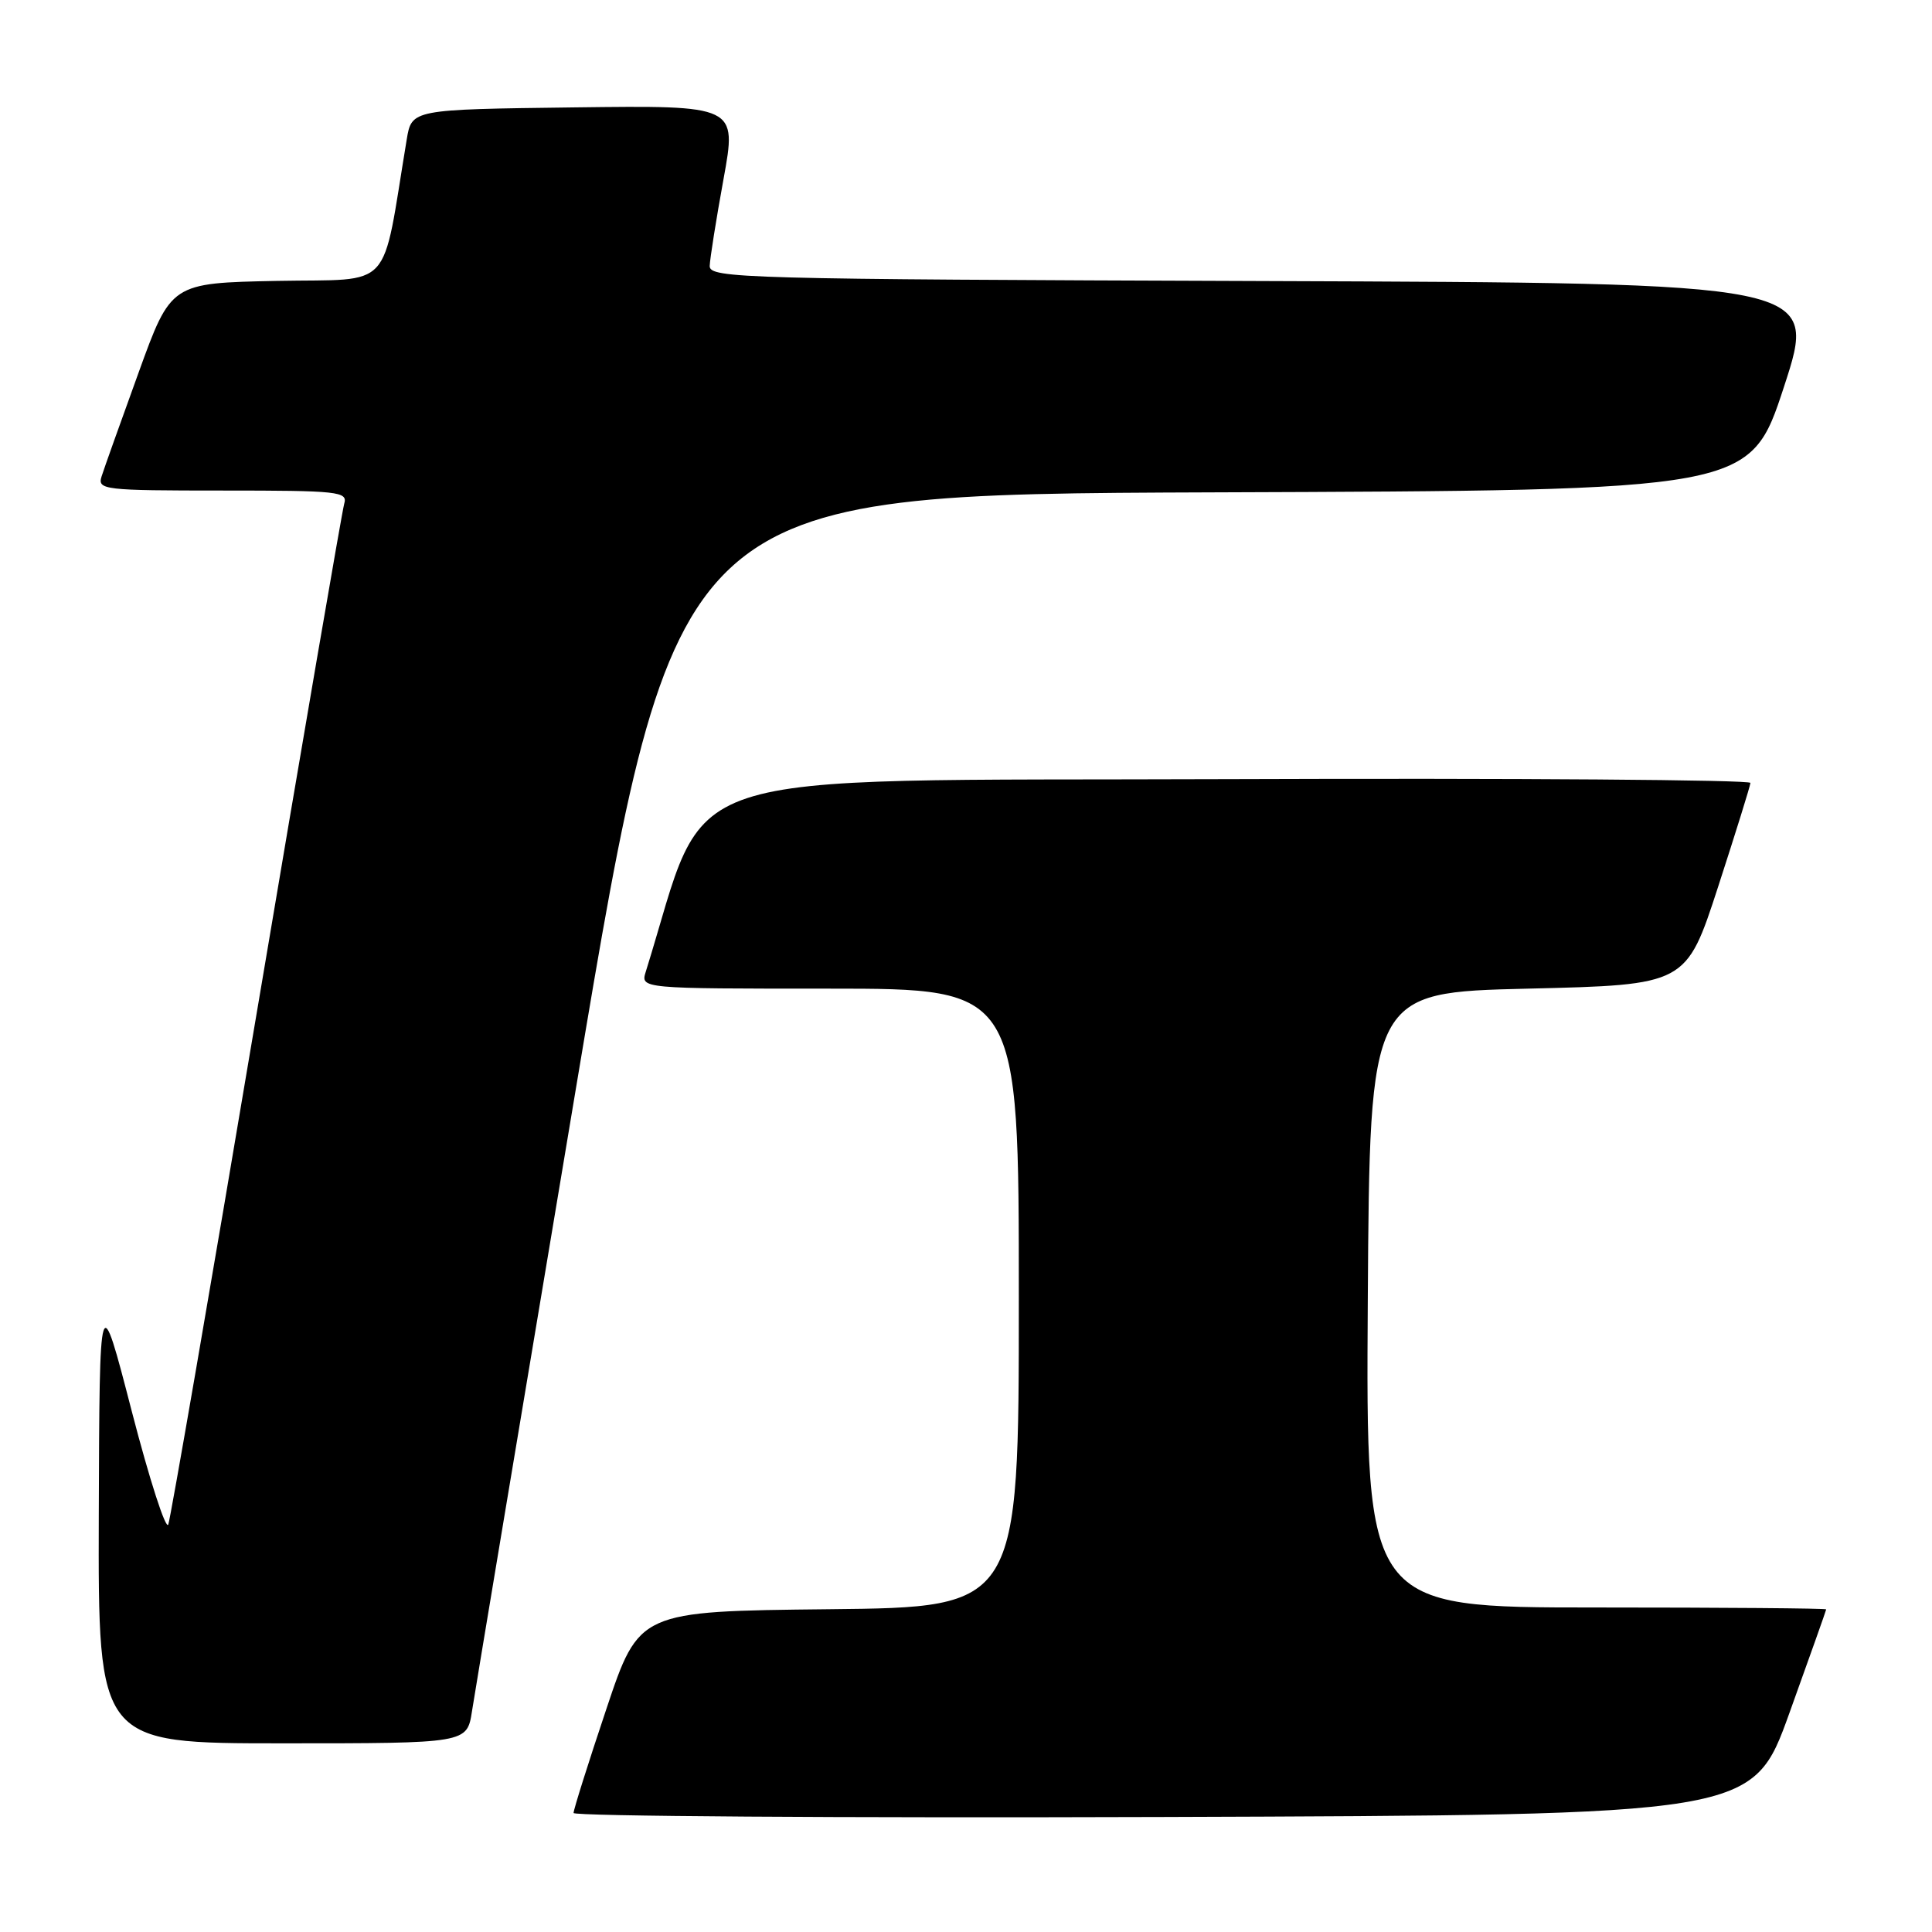 <?xml version="1.0" encoding="UTF-8" standalone="no"?>
<!DOCTYPE svg PUBLIC "-//W3C//DTD SVG 1.1//EN" "http://www.w3.org/Graphics/SVG/1.1/DTD/svg11.dtd" >
<svg xmlns="http://www.w3.org/2000/svg" xmlns:xlink="http://www.w3.org/1999/xlink" version="1.1" viewBox="0 0 256 256">
 <g >
 <path fill="currentColor"
d=" M 237.10 227.00 C 239.77 219.57 241.97 213.39 241.98 213.25 C 241.99 213.11 228.27 213.00 211.49 213.00 C 180.98 213.00 180.98 213.00 181.24 172.25 C 181.50 131.50 181.50 131.50 202.46 131.00 C 223.43 130.50 223.43 130.50 227.66 117.50 C 229.98 110.35 231.91 104.16 231.94 103.74 C 231.97 103.33 200.85 103.10 162.79 103.24 C 87.04 103.52 94.19 101.16 85.57 128.75 C 84.87 131.00 84.87 131.00 109.93 131.00 C 135.00 131.00 135.00 131.00 135.00 171.98 C 135.00 212.97 135.00 212.97 109.84 213.23 C 84.68 213.50 84.68 213.50 80.34 226.47 C 77.95 233.60 76.00 239.79 76.00 240.23 C 76.00 240.66 111.15 240.90 154.12 240.76 C 232.24 240.50 232.24 240.50 237.10 227.00 Z  M 62.54 226.75 C 62.90 224.41 69.12 187.18 76.35 144.00 C 89.50 65.50 89.50 65.50 160.70 65.24 C 231.89 64.99 231.89 64.99 236.39 51.24 C 240.88 37.50 240.88 37.50 167.44 37.24 C 98.35 37.00 94.00 36.88 94.04 35.24 C 94.07 34.28 94.89 29.10 95.87 23.73 C 97.65 13.96 97.65 13.96 76.10 14.23 C 54.55 14.50 54.55 14.50 53.89 18.50 C 50.50 38.92 52.34 36.92 36.74 37.22 C 22.66 37.50 22.66 37.50 18.36 49.38 C 15.99 55.92 13.78 62.11 13.46 63.13 C 12.90 64.90 13.72 65.00 29.50 65.00 C 44.87 65.00 46.10 65.13 45.61 66.75 C 45.33 67.71 40.09 98.20 33.97 134.50 C 27.86 170.80 22.60 201.18 22.30 202.00 C 21.99 202.82 19.81 196.07 17.46 187.00 C 13.19 170.50 13.19 170.50 13.09 200.75 C 13.00 231.00 13.00 231.00 37.44 231.00 C 61.88 231.00 61.88 231.00 62.54 226.75 Z "/>
</g>
</svg>
